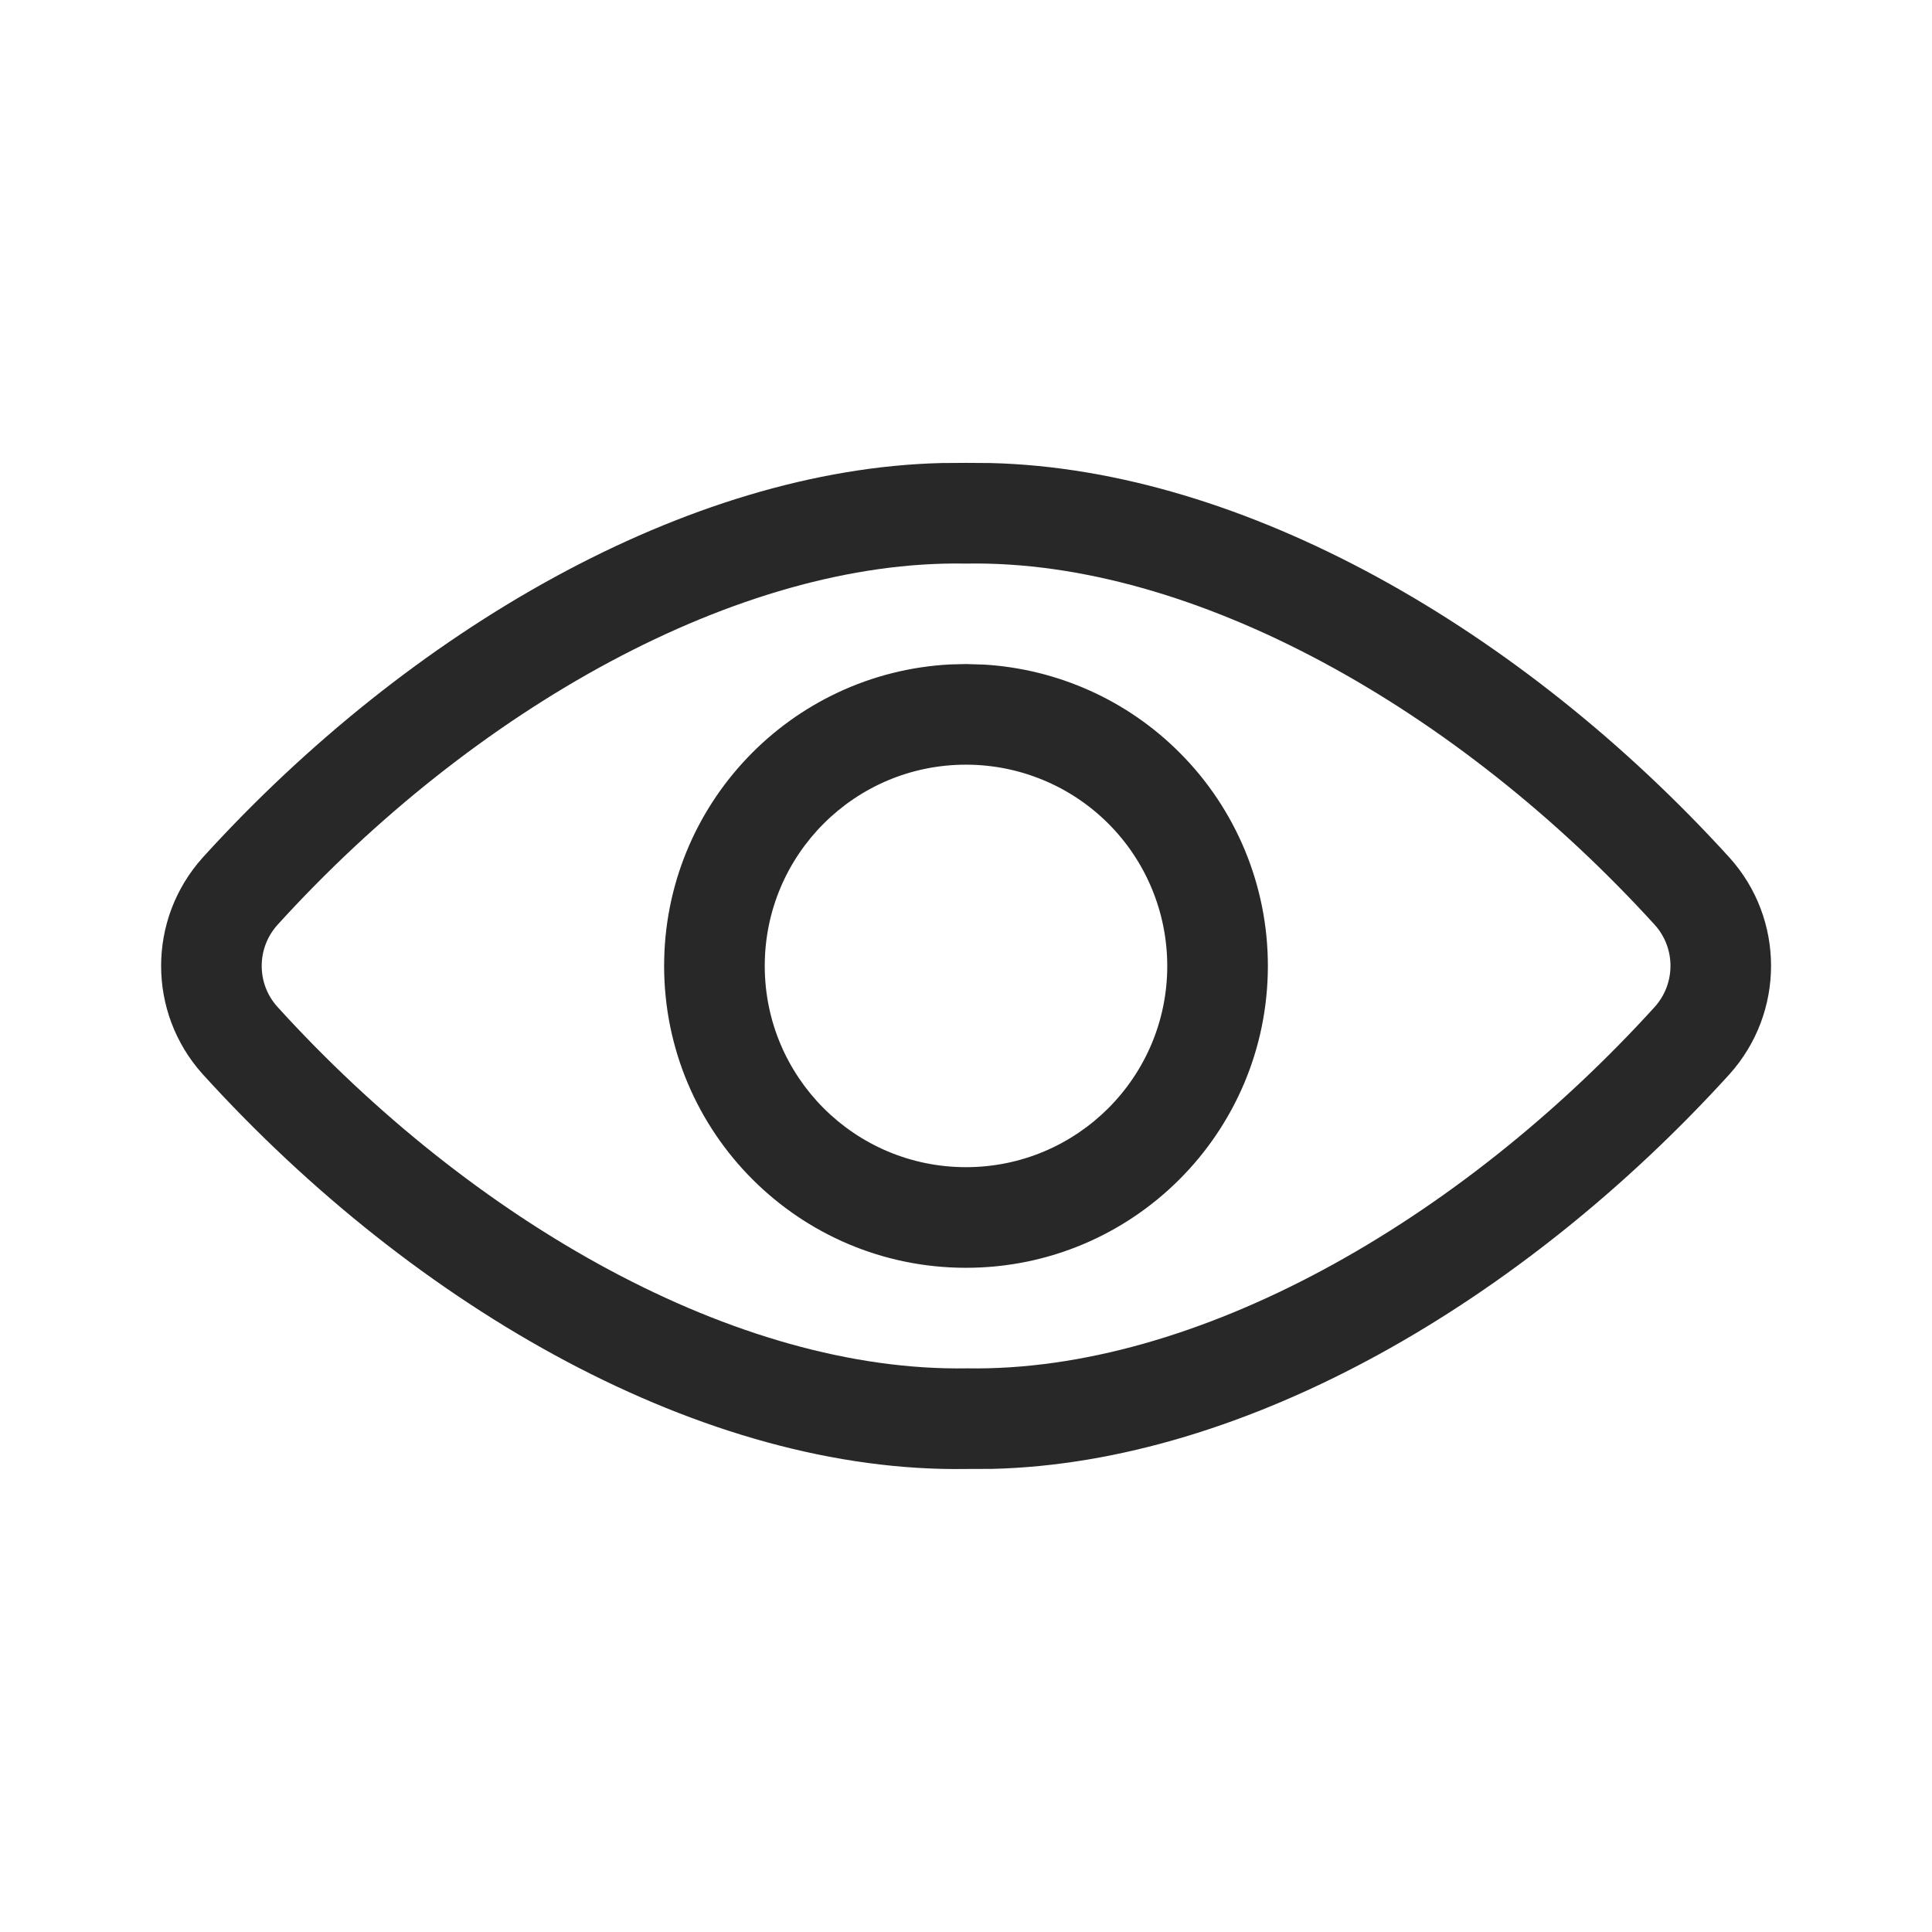 <?xml version="1.0" encoding="UTF-8"?>
<svg width="24px" height="24px" viewBox="0 0 24 24" version="1.1" xmlns="http://www.w3.org/2000/svg" xmlns:xlink="http://www.w3.org/1999/xlink">
    <title>Icon/Essential/View</title>
    <g id="Icon/Essential/View" stroke="none" stroke-width="1" fill="none" fill-rule="evenodd" fill-opacity="0.84">
        <path d="M12.005,5.75 L12.303,5.752 C15.453,5.828 18.909,7.821 21.484,10.653 C22.173,11.417 22.173,12.579 21.483,13.346 C18.915,16.172 15.477,18.171 12.325,18.247 L12.011,18.248 C8.753,18.303 5.171,16.266 2.518,13.344 C1.829,12.579 1.829,11.417 2.52,10.651 C5.09,7.821 8.546,5.828 11.697,5.752 L12.005,5.75 Z M12.011,7.001 L11.989,7.001 C9.174,6.953 5.882,8.809 3.447,11.489 C3.186,11.779 3.186,12.218 3.445,12.506 C5.877,15.184 9.151,17.046 12.011,16.998 C14.849,17.046 18.123,15.185 20.556,12.508 C20.816,12.218 20.816,11.779 20.558,11.491 C18.117,8.808 14.826,6.953 12.011,7.001 Z M11.999,8.249 L12.229,8.256 C13.14,8.312 14.003,8.698 14.652,9.348 C15.356,10.051 15.751,11.005 15.75,12 C15.749,14.071 14.07,15.75 11.999,15.749 C9.928,15.749 8.25,14.07 8.25,11.999 C8.25,9.995 9.822,8.358 11.801,8.254 L11.999,8.249 Z M12,9.499 C10.619,9.499 9.5,10.618 9.5,11.999 C9.5,13.38 10.619,14.499 12,14.499 C13.38,14.499 14.5,13.38 14.5,12 C14.5,11.336 14.237,10.7 13.768,10.231 C13.299,9.762 12.663,9.499 12,9.499 Z" id="View" fill="currentColor"></path>
    </g>
</svg>